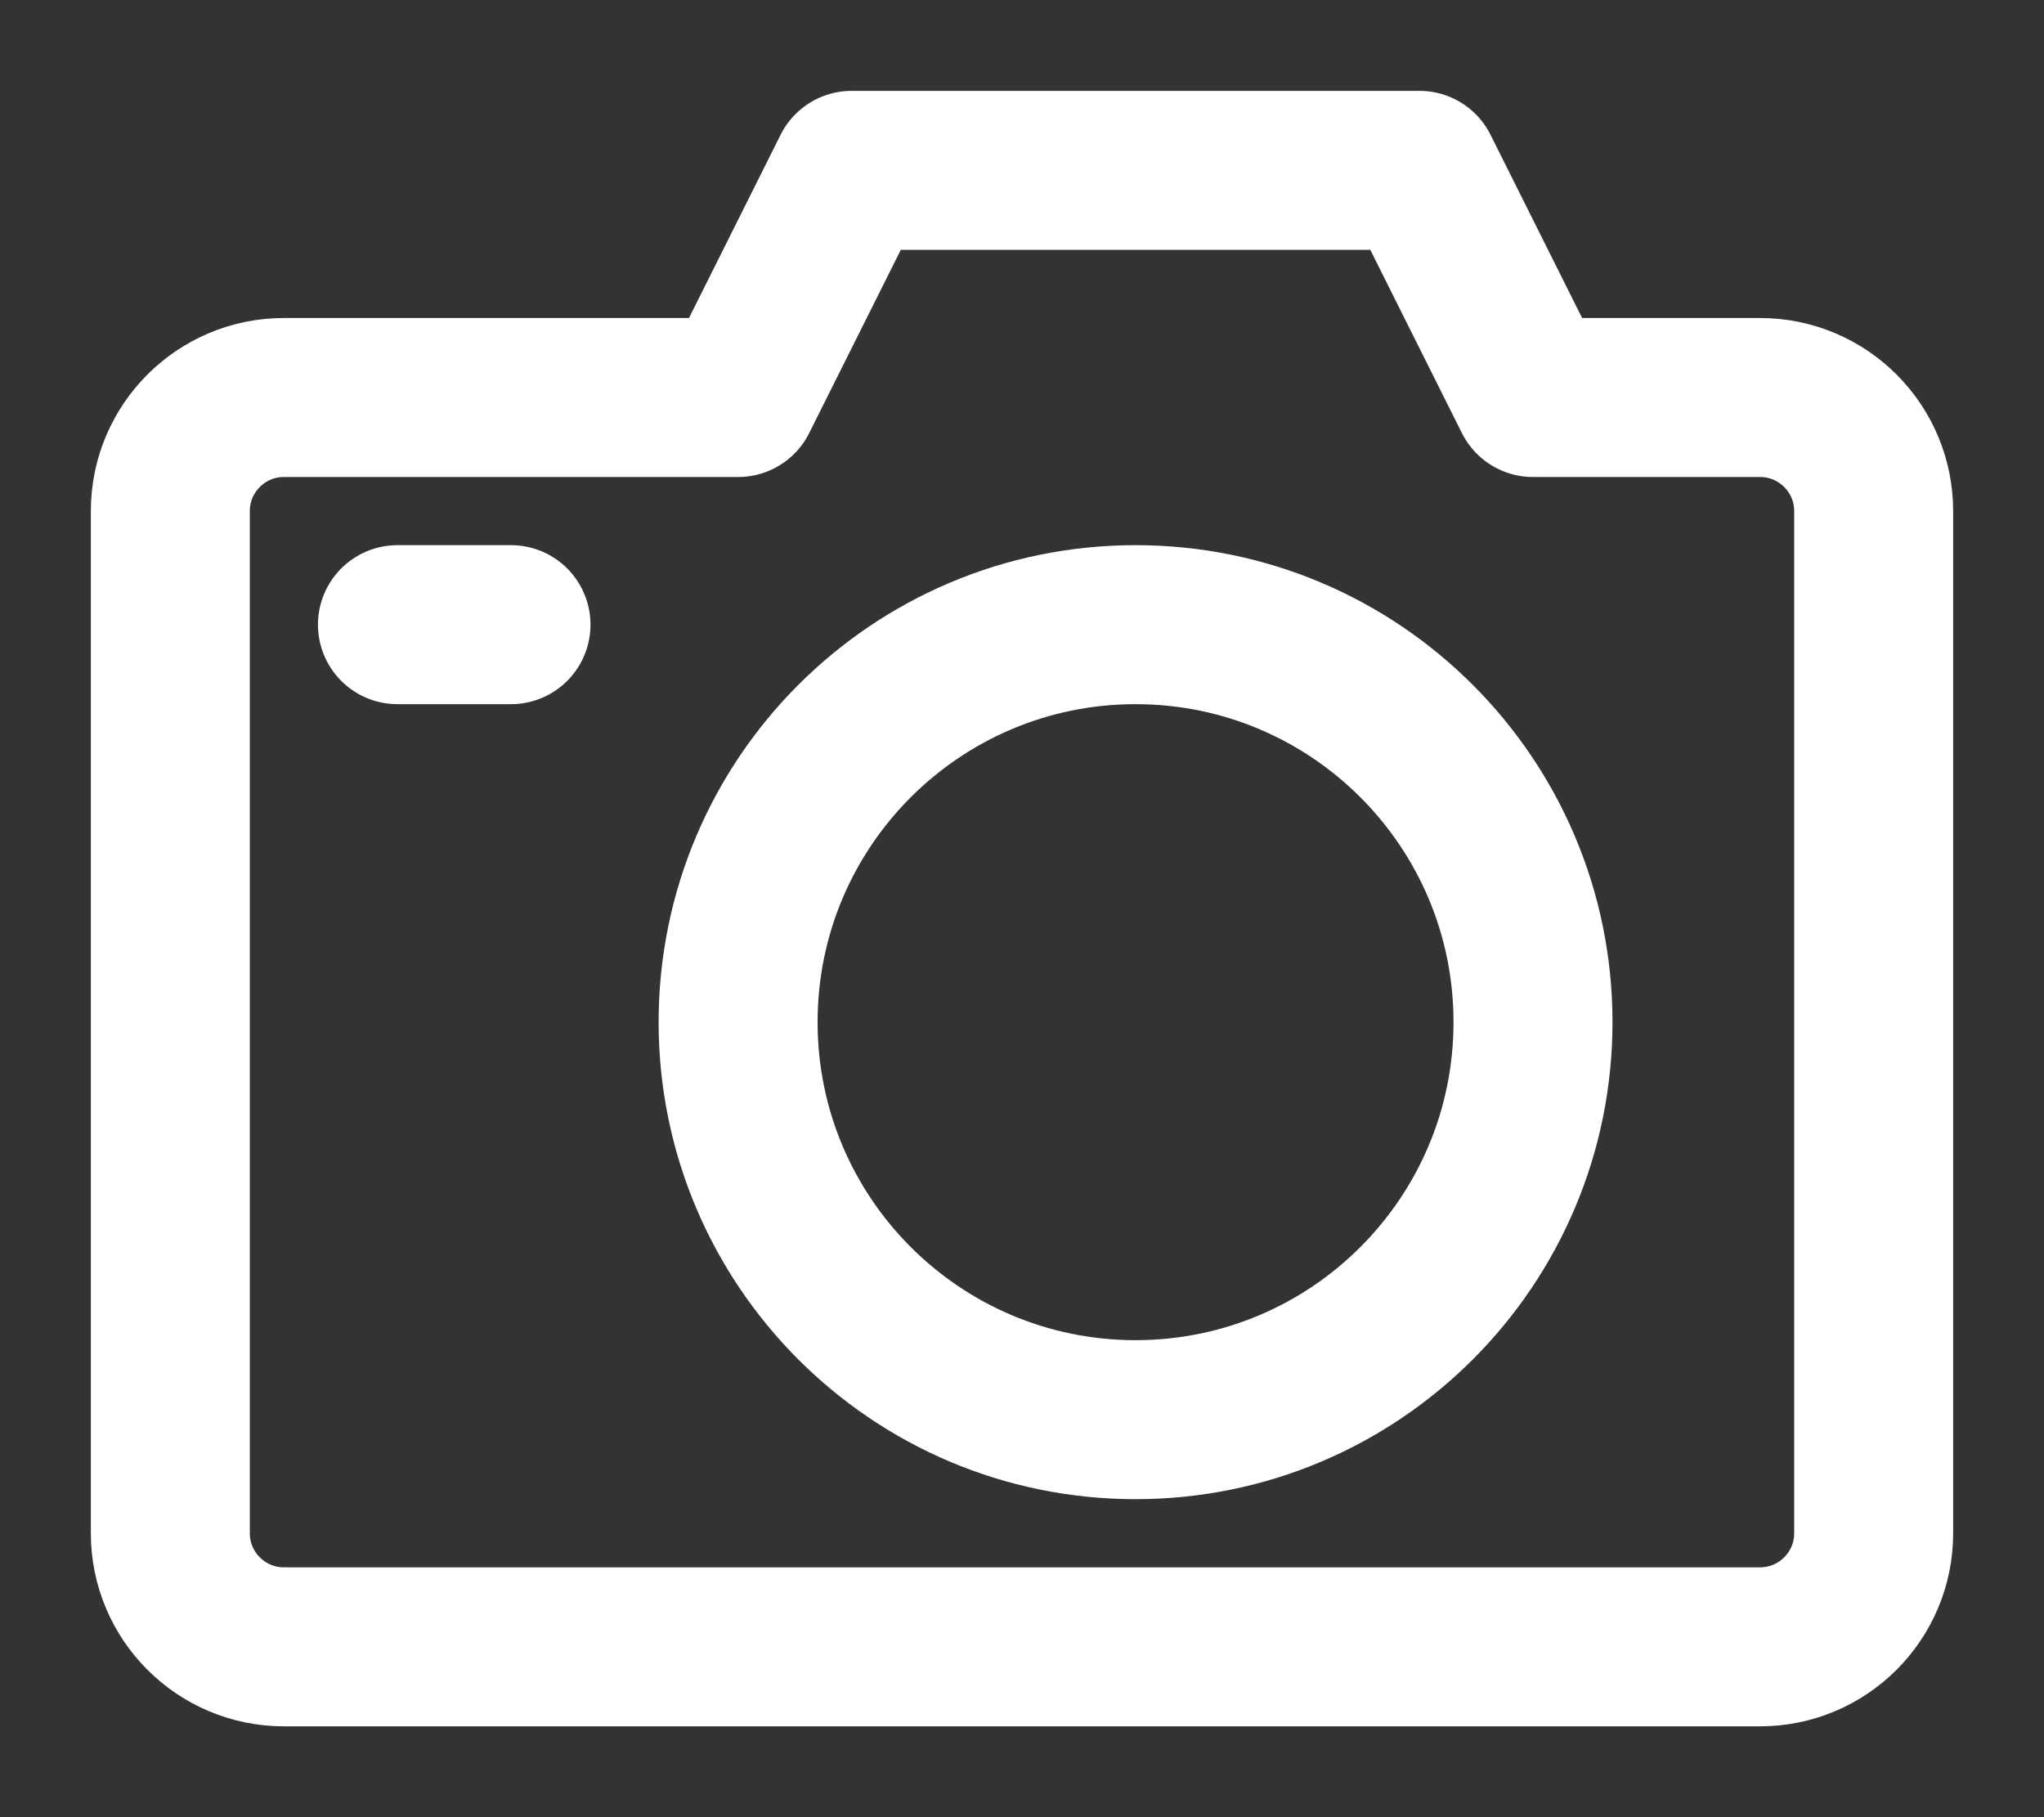 <svg width="18" height="16" viewBox="0 0 18 16" fill="none" xmlns="http://www.w3.org/2000/svg">
<rect x="0" y="0" width="18" height="16" fill="#333333" stroke="none"/>
<path fill-rule="evenodd" clip-rule="evenodd" d="M10 12.5C11.933 12.5 13.5 10.933 13.5 9C13.5 7.067 11.933 5.5 10 5.5C8.067 5.5 6.5 7.067 6.5 9C6.5 10.933 8.067 12.5 10 12.5Z" stroke="white" stroke-width="1.4" stroke-linecap="round" stroke-linejoin="round"/>
<path d="M3.5 5.5H4.5" stroke="white" stroke-width="1.4" stroke-linecap="round" stroke-linejoin="round"/>
<path fill-rule="evenodd" clip-rule="evenodd" d="M15.5 3.5H13.5L12.5 1.5H7.5L6.5 3.5H2.5C1.948 3.5 1.5 3.948 1.5 4.5V13.5C1.5 14.052 1.948 14.5 2.5 14.5H15.5C16.052 14.5 16.5 14.052 16.5 13.5V4.5C16.5 3.948 16.052 3.5 15.5 3.5Z" stroke="white" stroke-width="1.4" stroke-linecap="round" stroke-linejoin="round"/>
</svg>
